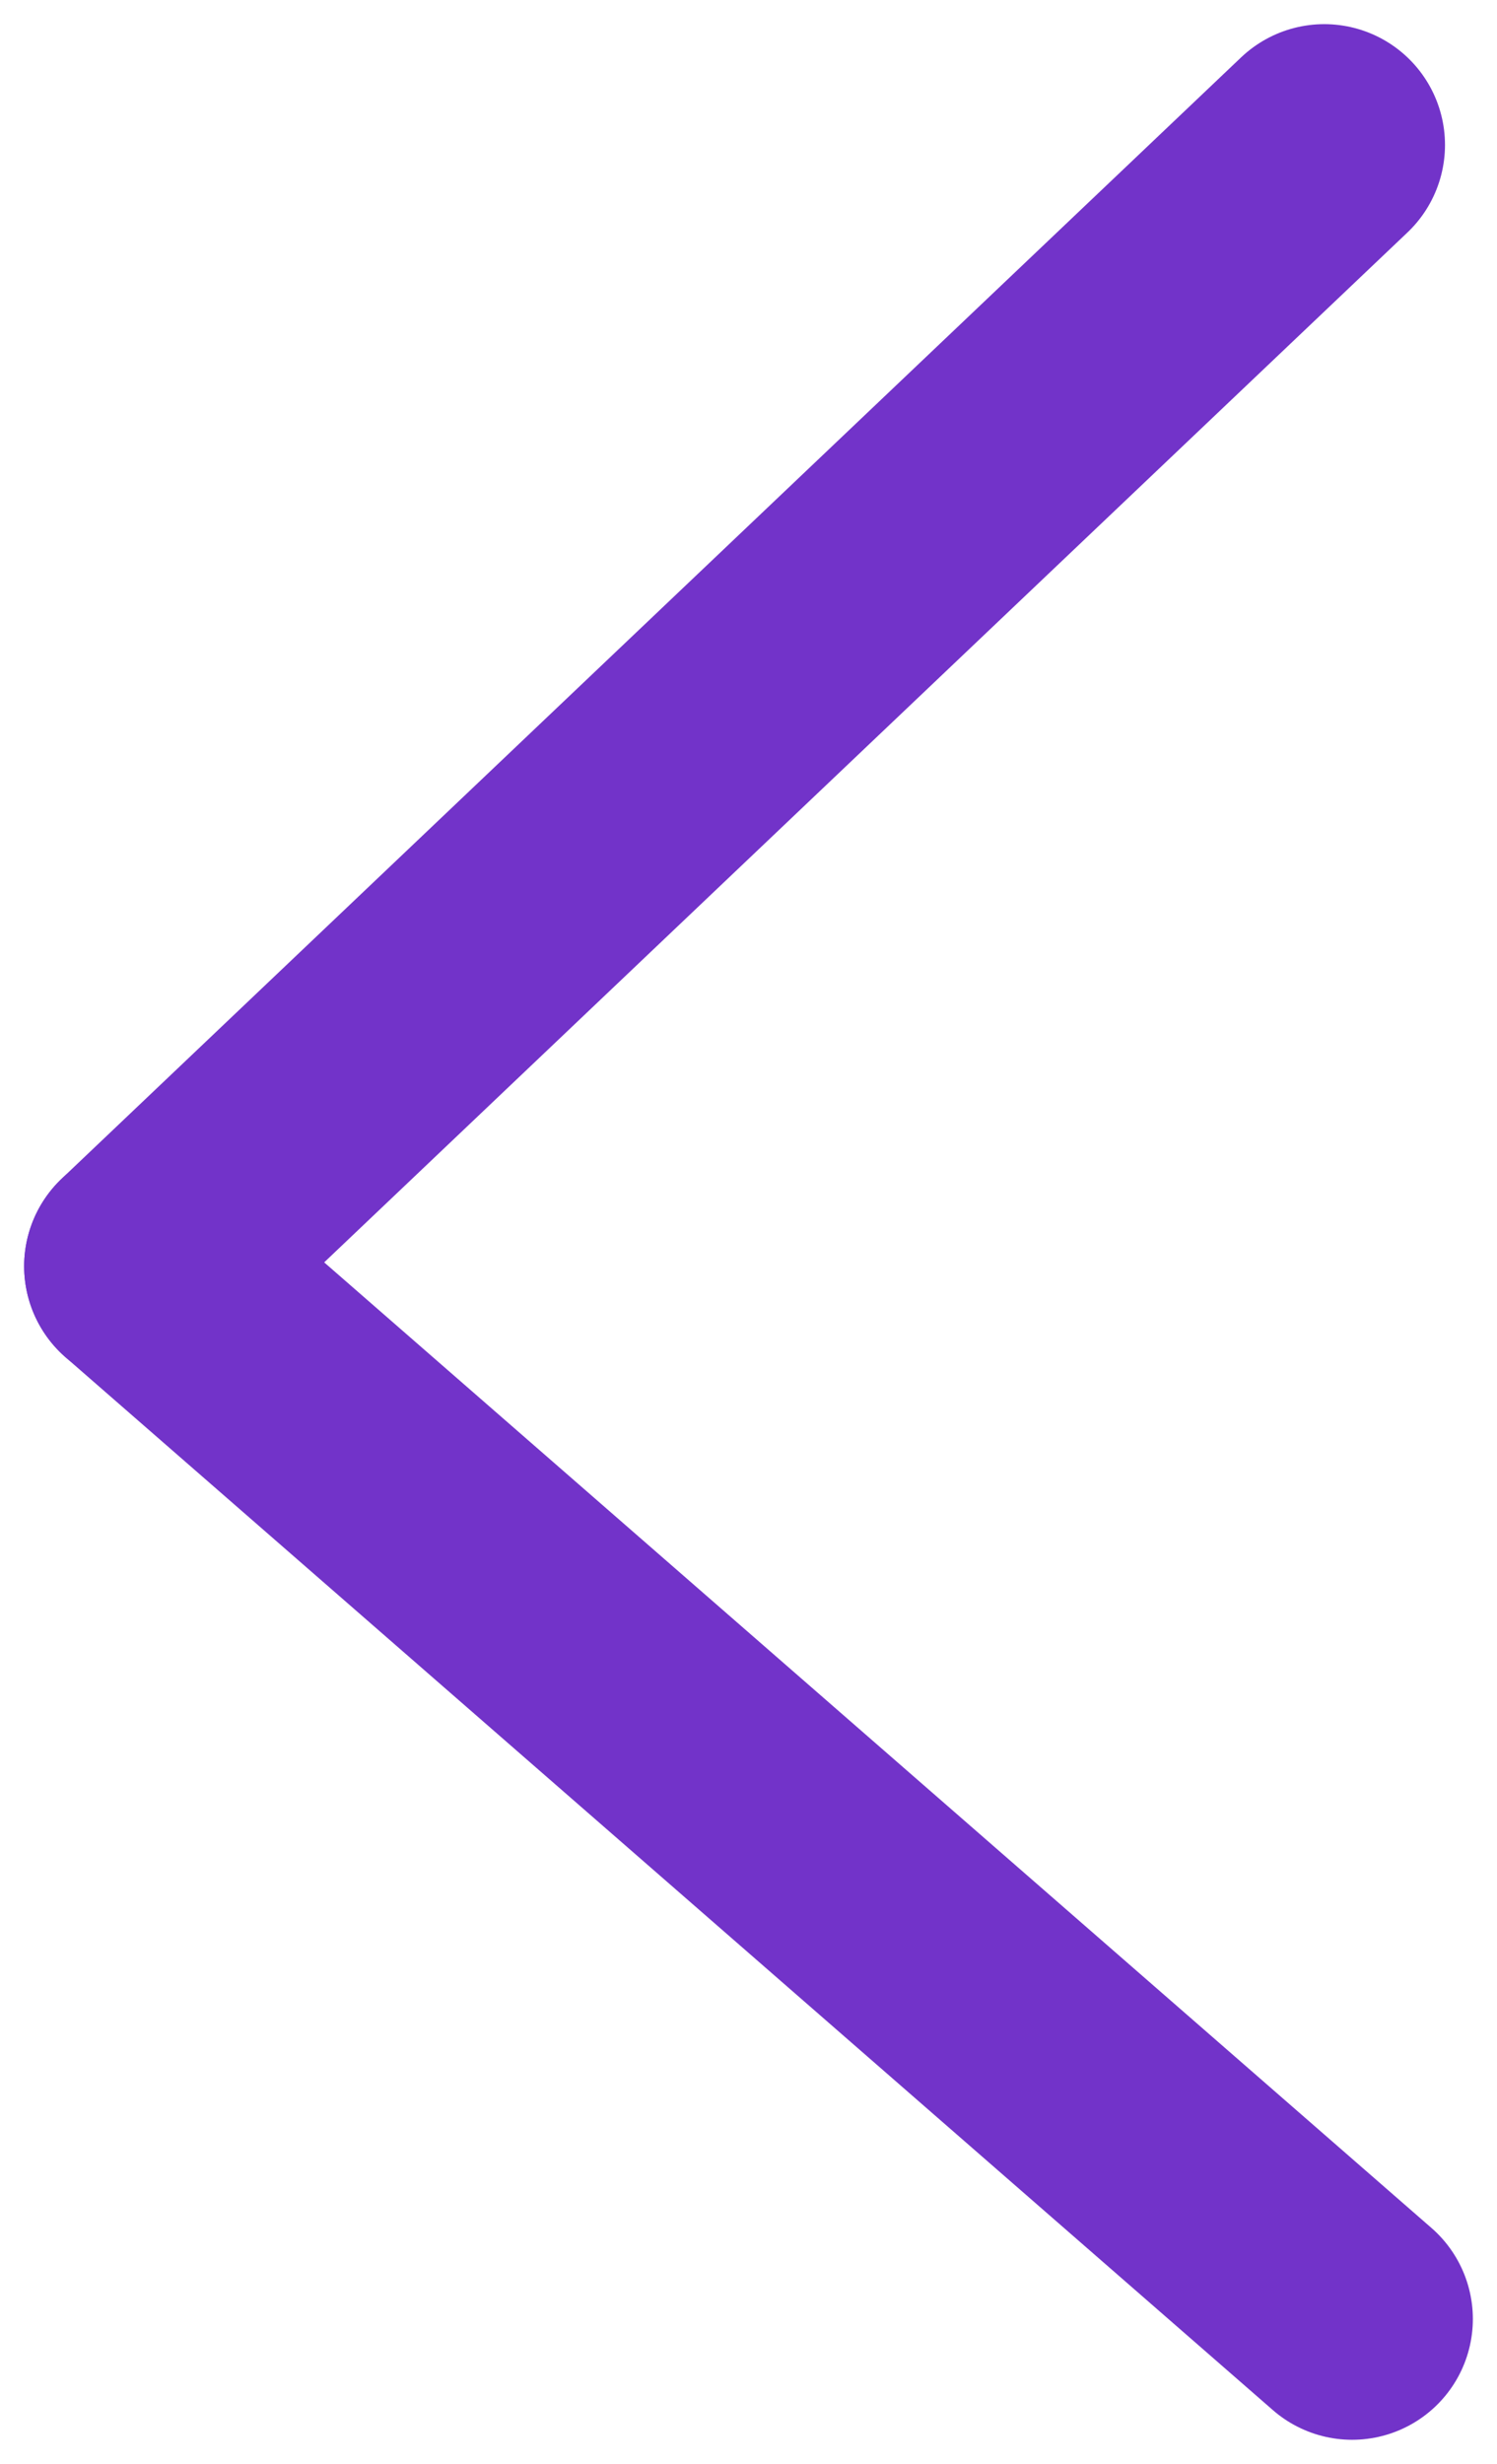 <svg width="31" height="51" viewBox="0 0 31 51" fill="none" xmlns="http://www.w3.org/2000/svg">
<path d="M3 26.209L27.423 3" stroke="#7233C9" stroke-width="5" stroke-linecap="round"/>
<path d="M3 26.209L28 48" stroke="#7233C9" stroke-width="5" stroke-linecap="round"/>
</svg>

